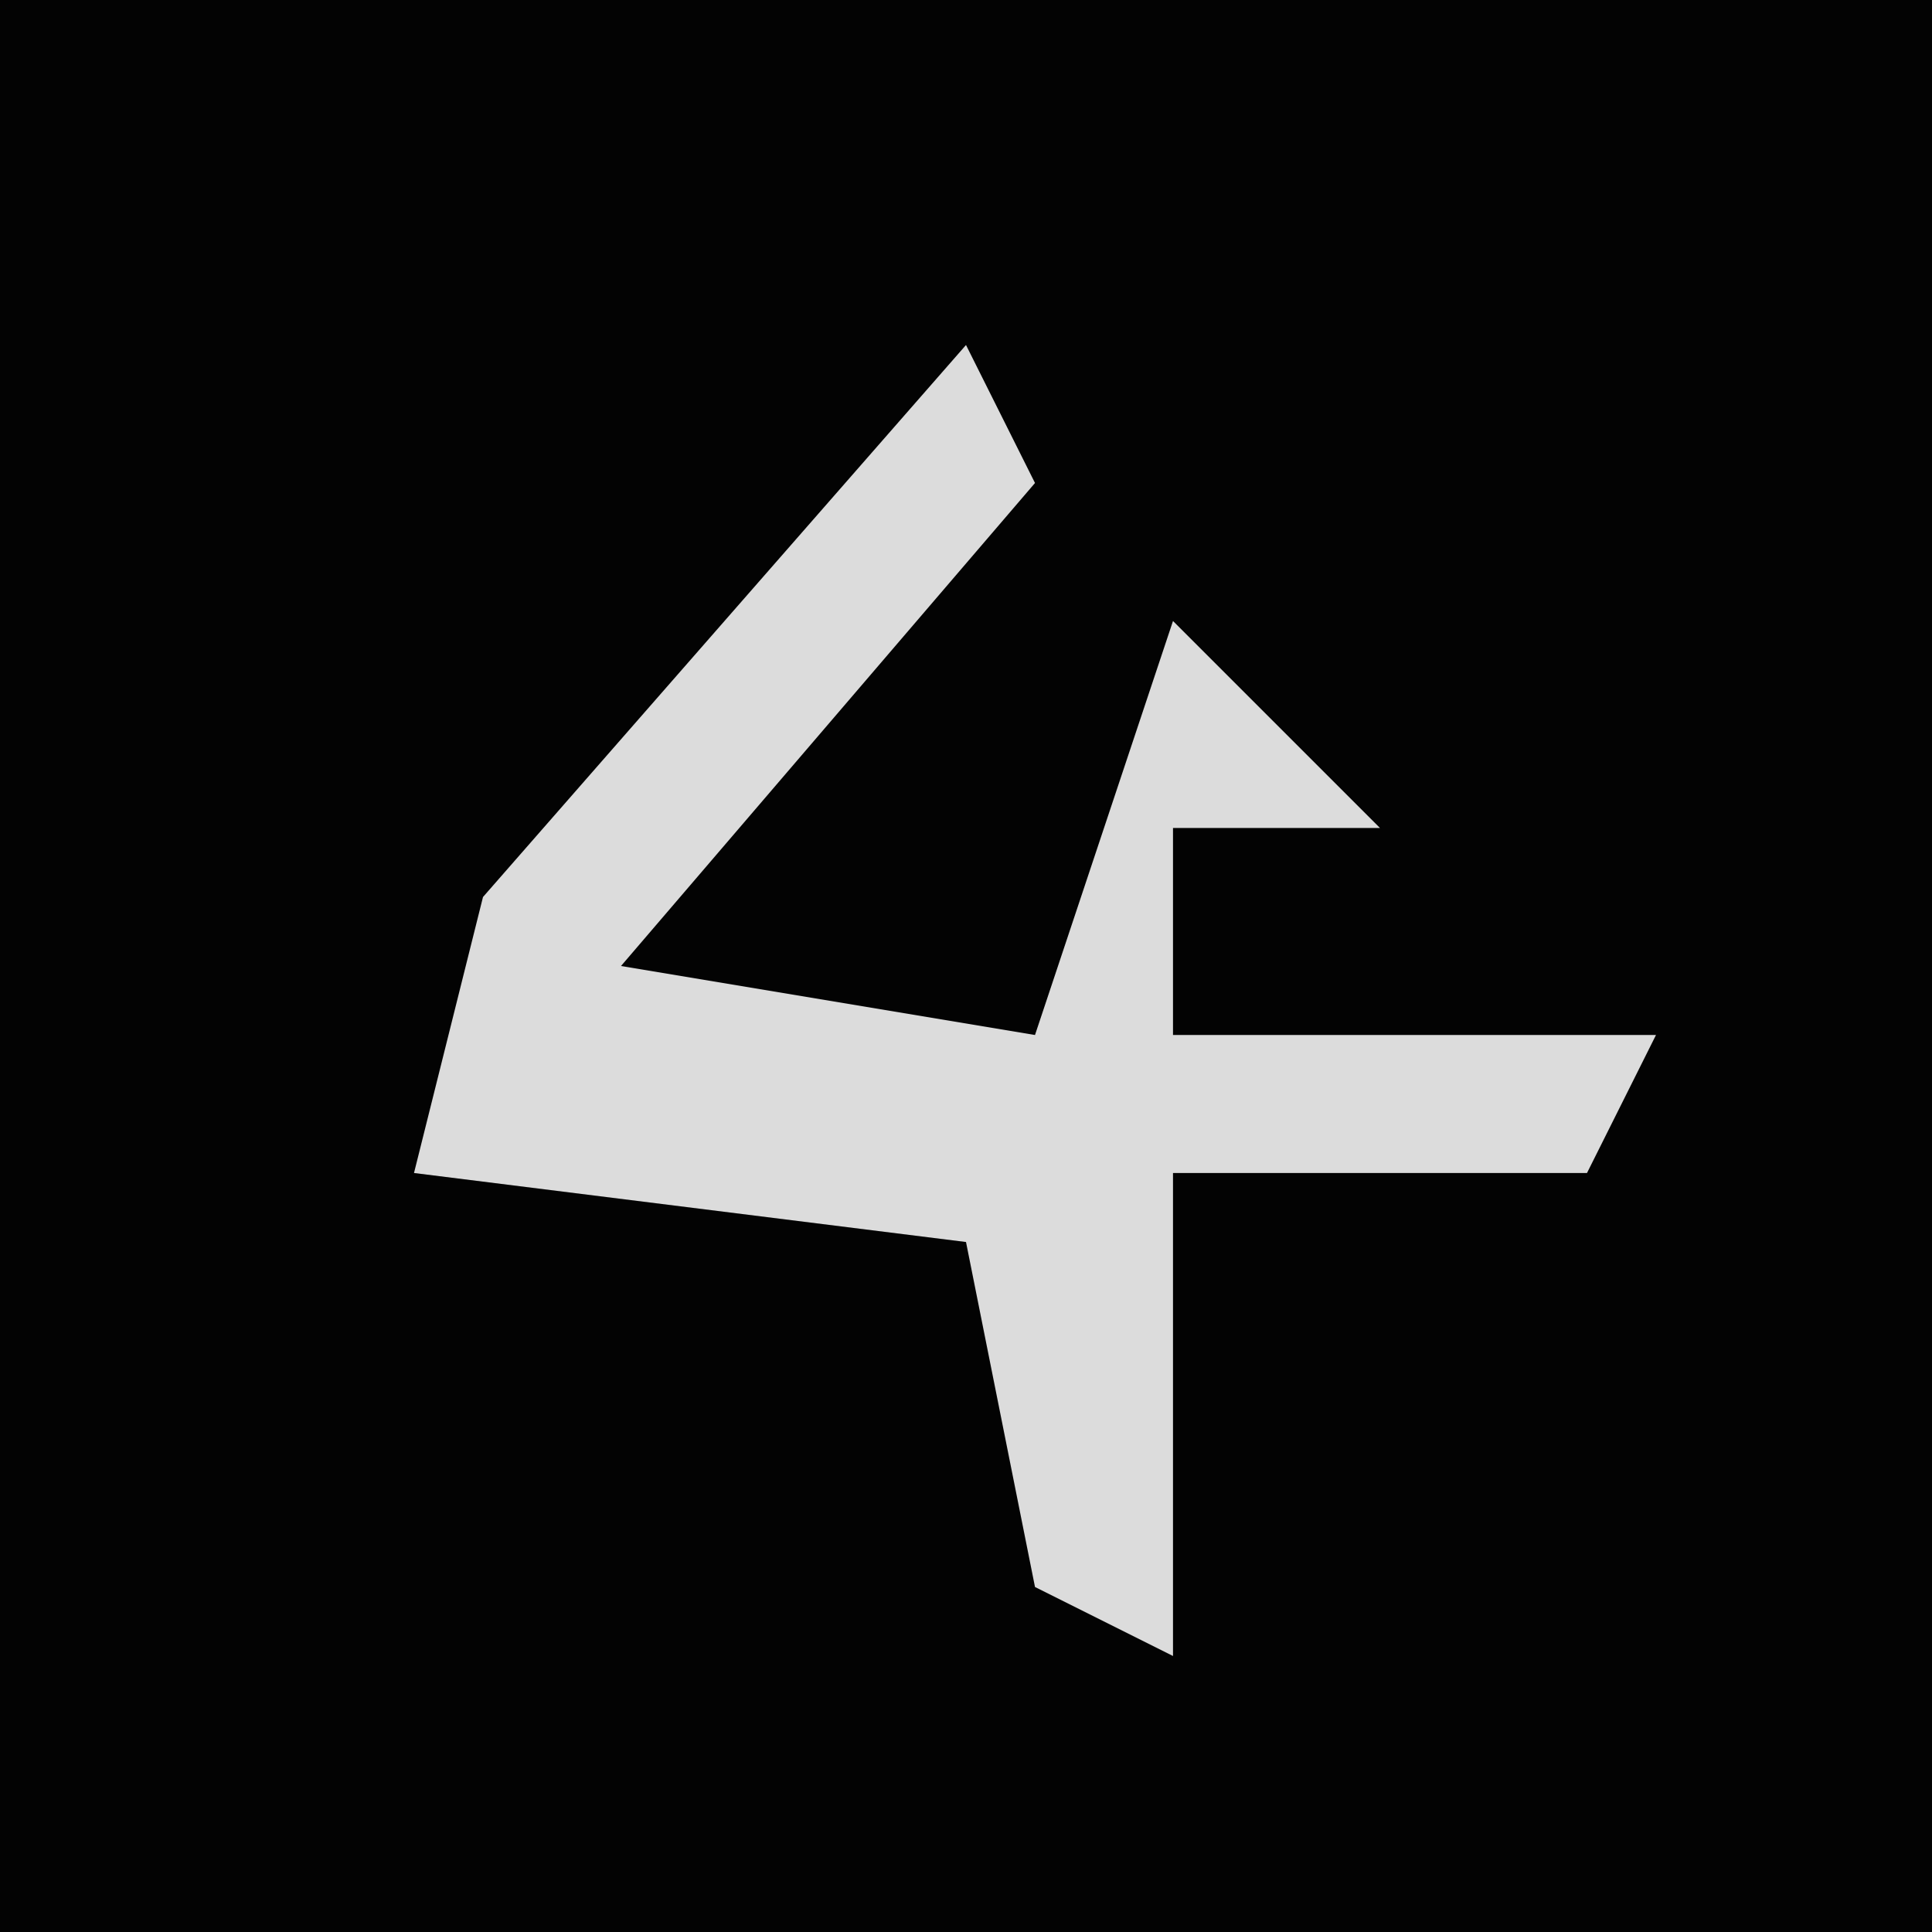 <?xml version="1.0" encoding="UTF-8"?>
<svg version="1.1" xmlns="http://www.w3.org/2000/svg" width="28" height="28">
<path d="M0,0 L28,0 L28,28 L0,28 Z " fill="#030303" transform="translate(0,0)"/>
<path d="M0,0 L1,2 L-5,9 L1,10 L3,4 L6,7 L3,7 L3,10 L10,10 L9,12 L3,12 L3,19 L1,18 L0,13 L-8,12 L-7,8 Z " fill="#DCDCDC" transform="translate(14,5)"/>
</svg>
